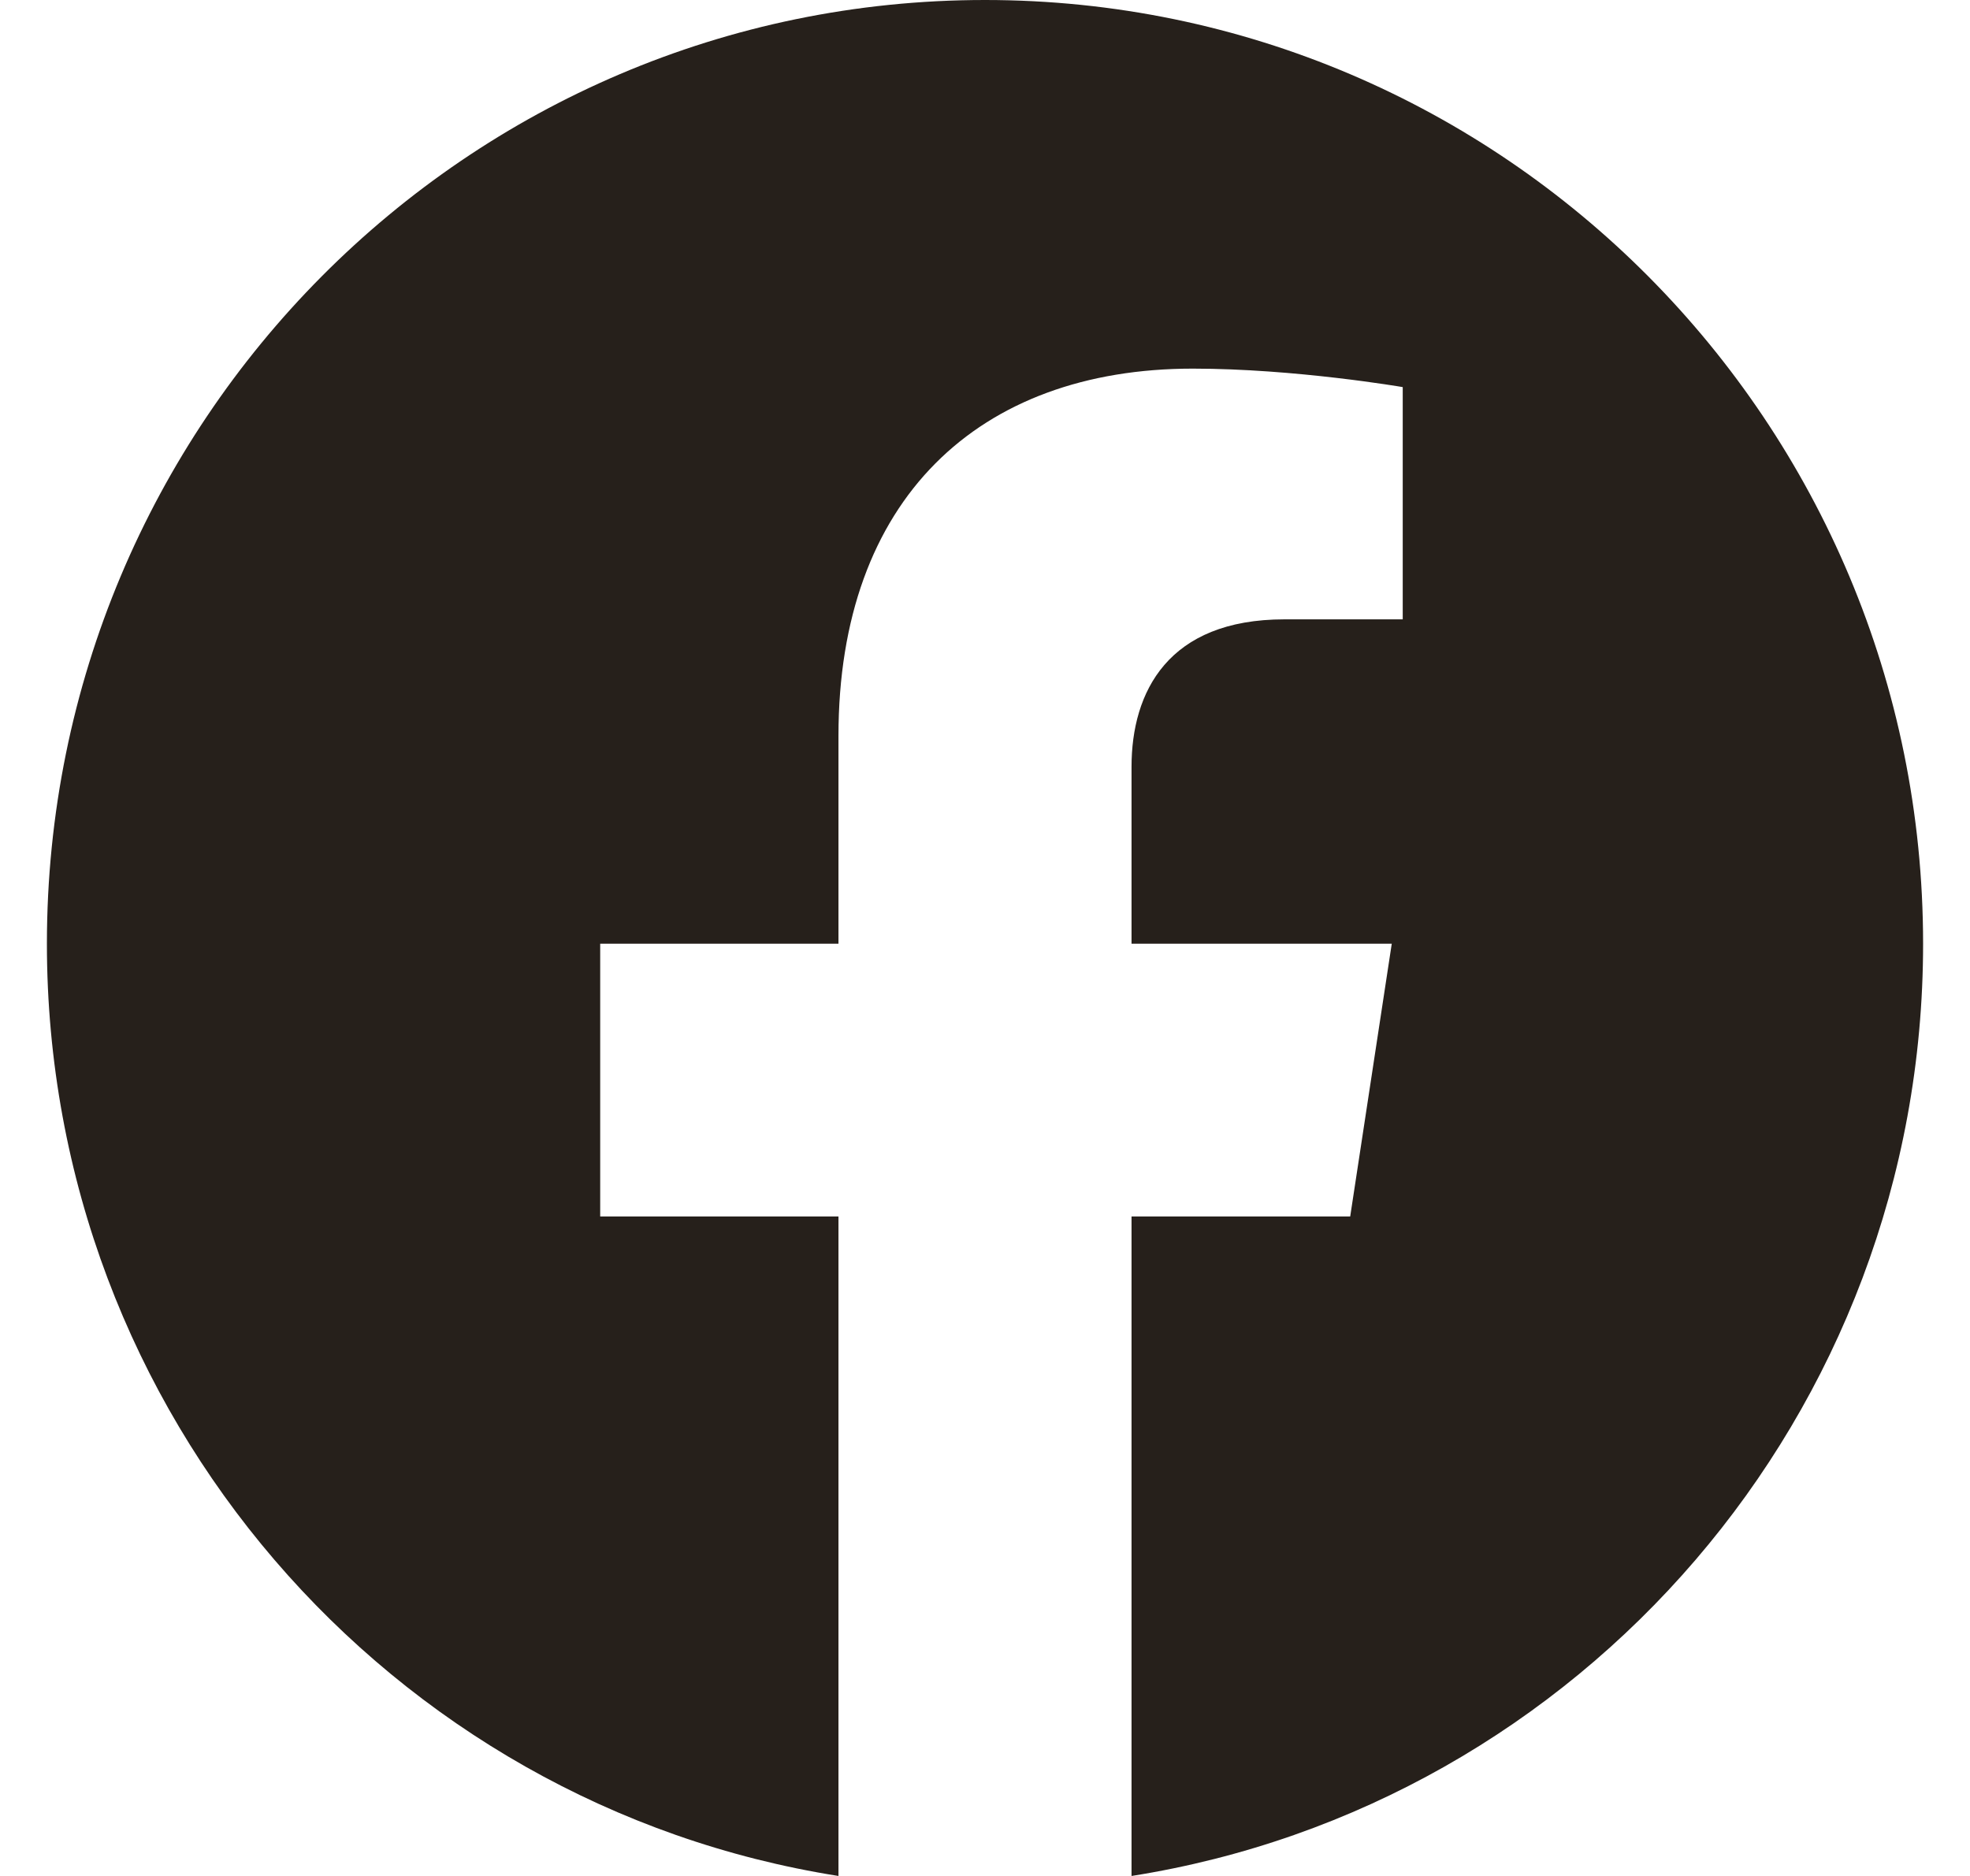 <svg width="21" height="20" viewBox="0 0 21 20" fill="none" xmlns="http://www.w3.org/2000/svg">
<g clip-path="url(#clip0_1467_20851)">
<path d="M20.5 10.061C20.5 4.505 16.023 0 10.5 0C4.977 0 0.5 4.505 0.5 10.061C0.5 15.083 4.157 19.245 8.938 20V12.969H6.398V10.061H8.938V7.845C8.938 5.323 10.431 3.93 12.715 3.93C13.808 3.93 14.953 4.127 14.953 4.127V6.603H13.692C12.45 6.603 12.062 7.378 12.062 8.175V10.061H14.836L14.393 12.969H12.062V20C16.843 19.245 20.5 15.083 20.5 10.061Z" fill="#26201B"/>
</g>
<defs>
<clipPath id="clip0_1467_20851">
<rect width="20" height="20" fill="white" transform="translate(0.5)"/>
</clipPath>
</defs>
</svg>
